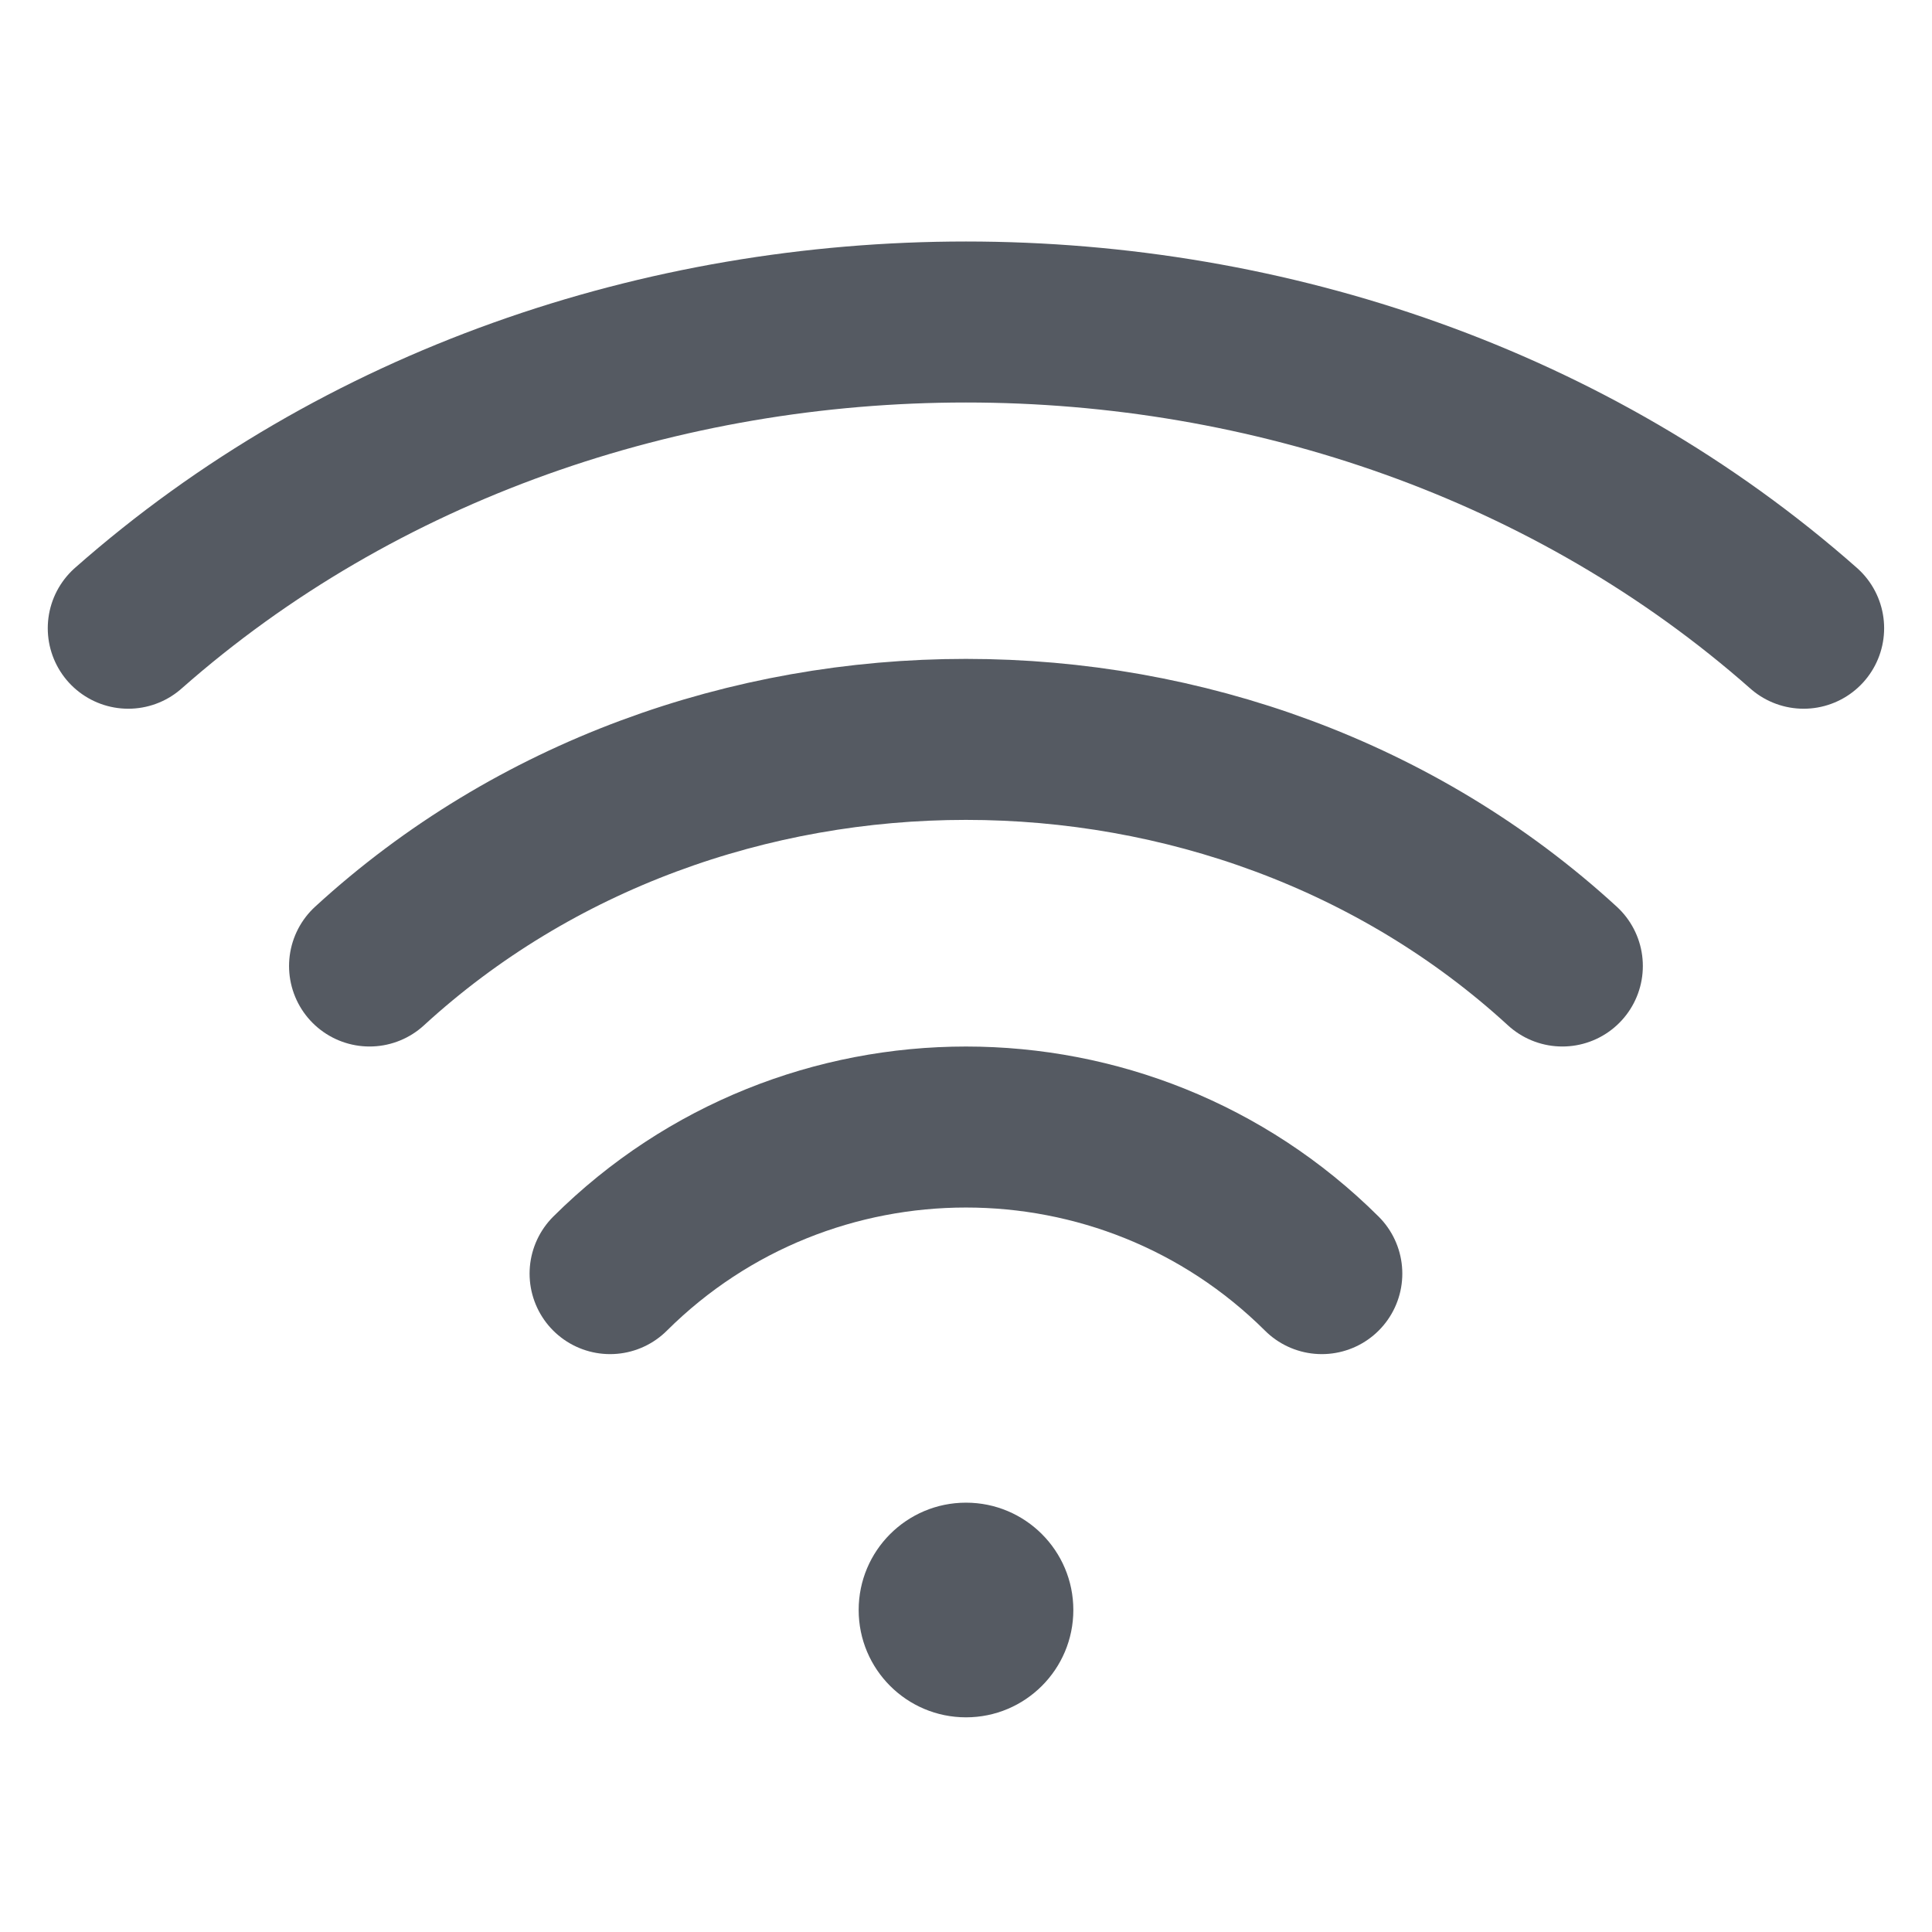 <svg width="18" height="18" viewBox="0 0 18 18" fill="none" xmlns="http://www.w3.org/2000/svg">
<path d="M3.443 9C6.512 6.185 11.487 6.185 14.556 9M1.195 5.853C5.506 2.049 12.494 2.049 16.804 5.853M5.684 11.866C7.515 10.045 10.484 10.045 12.315 11.866" stroke="#555A62" stroke-width="1.5" stroke-linecap="round" stroke-linejoin="round"/>
<circle cx="9" cy="15" r="1" fill="#555A62"/>
</svg>
